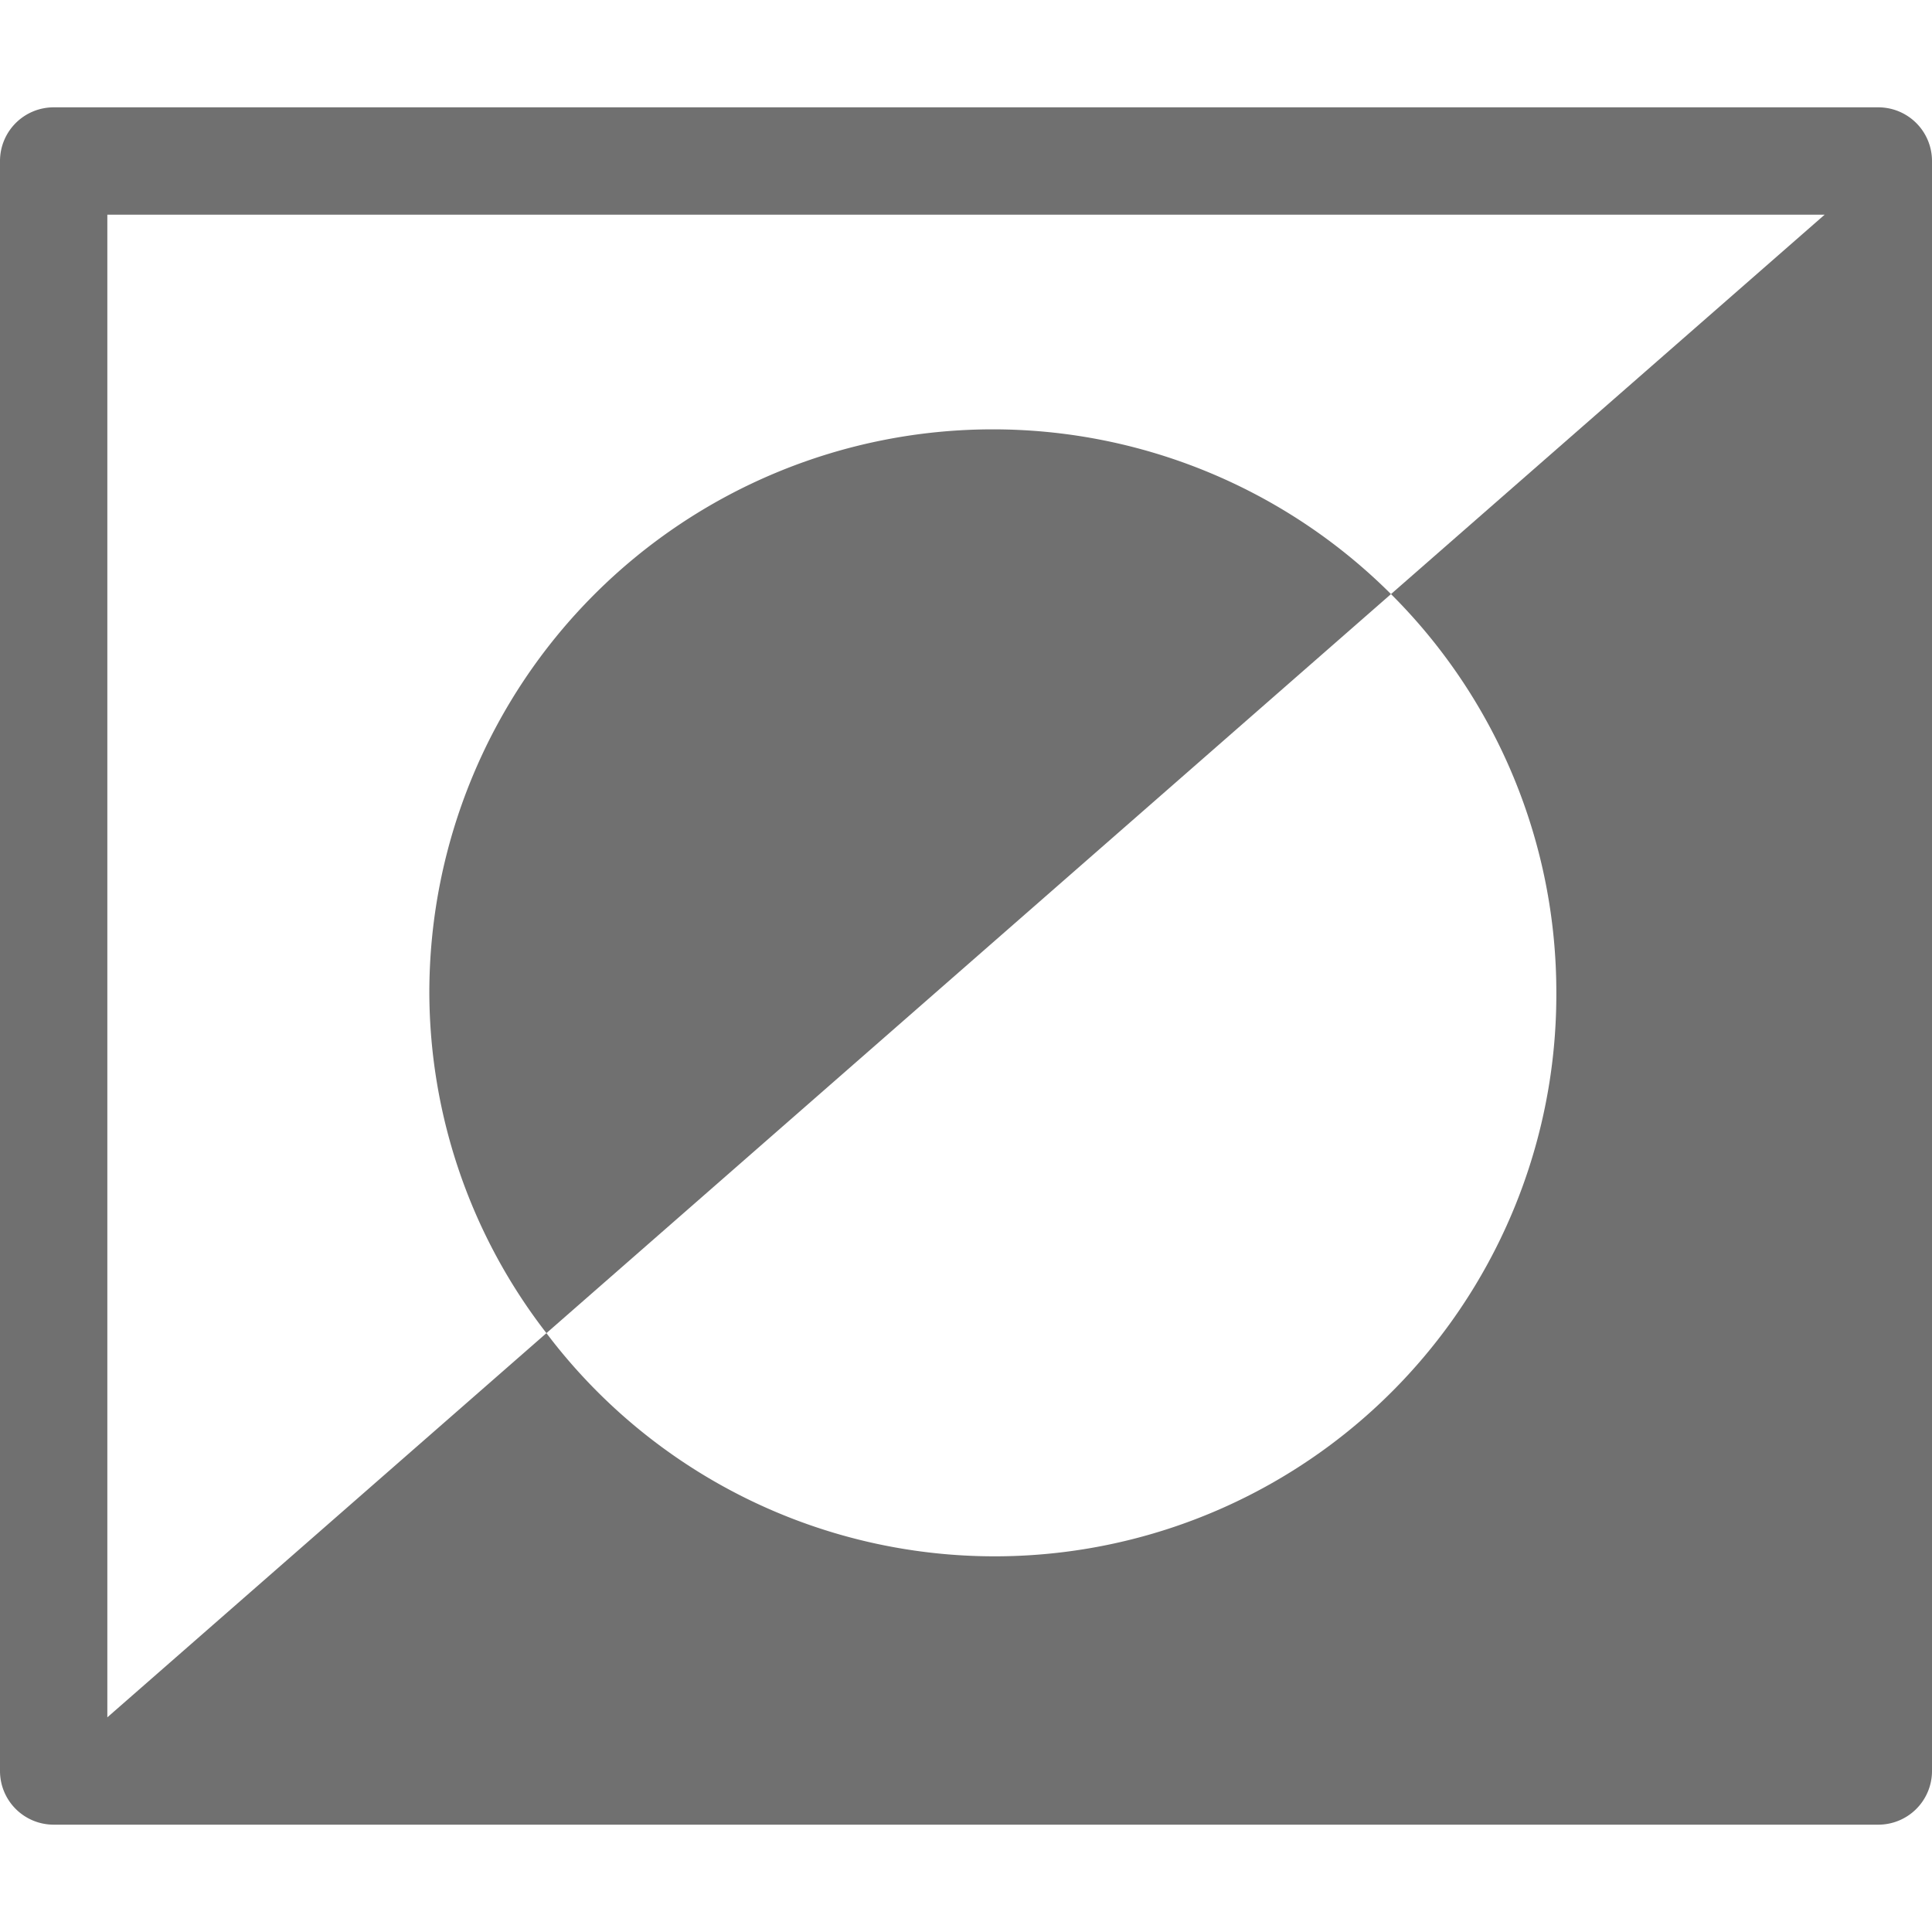 <svg xmlns="http://www.w3.org/2000/svg" data-name="S_InvertAdjl_18_N@2x" height="36" id="S_InvertAdjl_18_N_2x" viewBox="0 0 36 36" width="36"><defs><style>.fill{fill:#707070}</style></defs><title>S_InvertAdjl_18_N@2x</title><path class="fill" d="M8 18.5a10.4 10.4 0 0 0 2.182 6.341L25.919 11.07A10.5 10.5 0 0 0 8 18.5z"/><path class="fill" d="M35 2H1a1 1 0 0 0-1 1v30a1 1 0 0 0 1 1h34a1 1 0 0 0 1-1V3a1 1 0 0 0-1-1zm-6 16.5a10.466 10.466 0 0 1-18.818 6.341L2 32V4h32l-8.081 7.07A10.469 10.469 0 0 1 29 18.5z"/></svg>